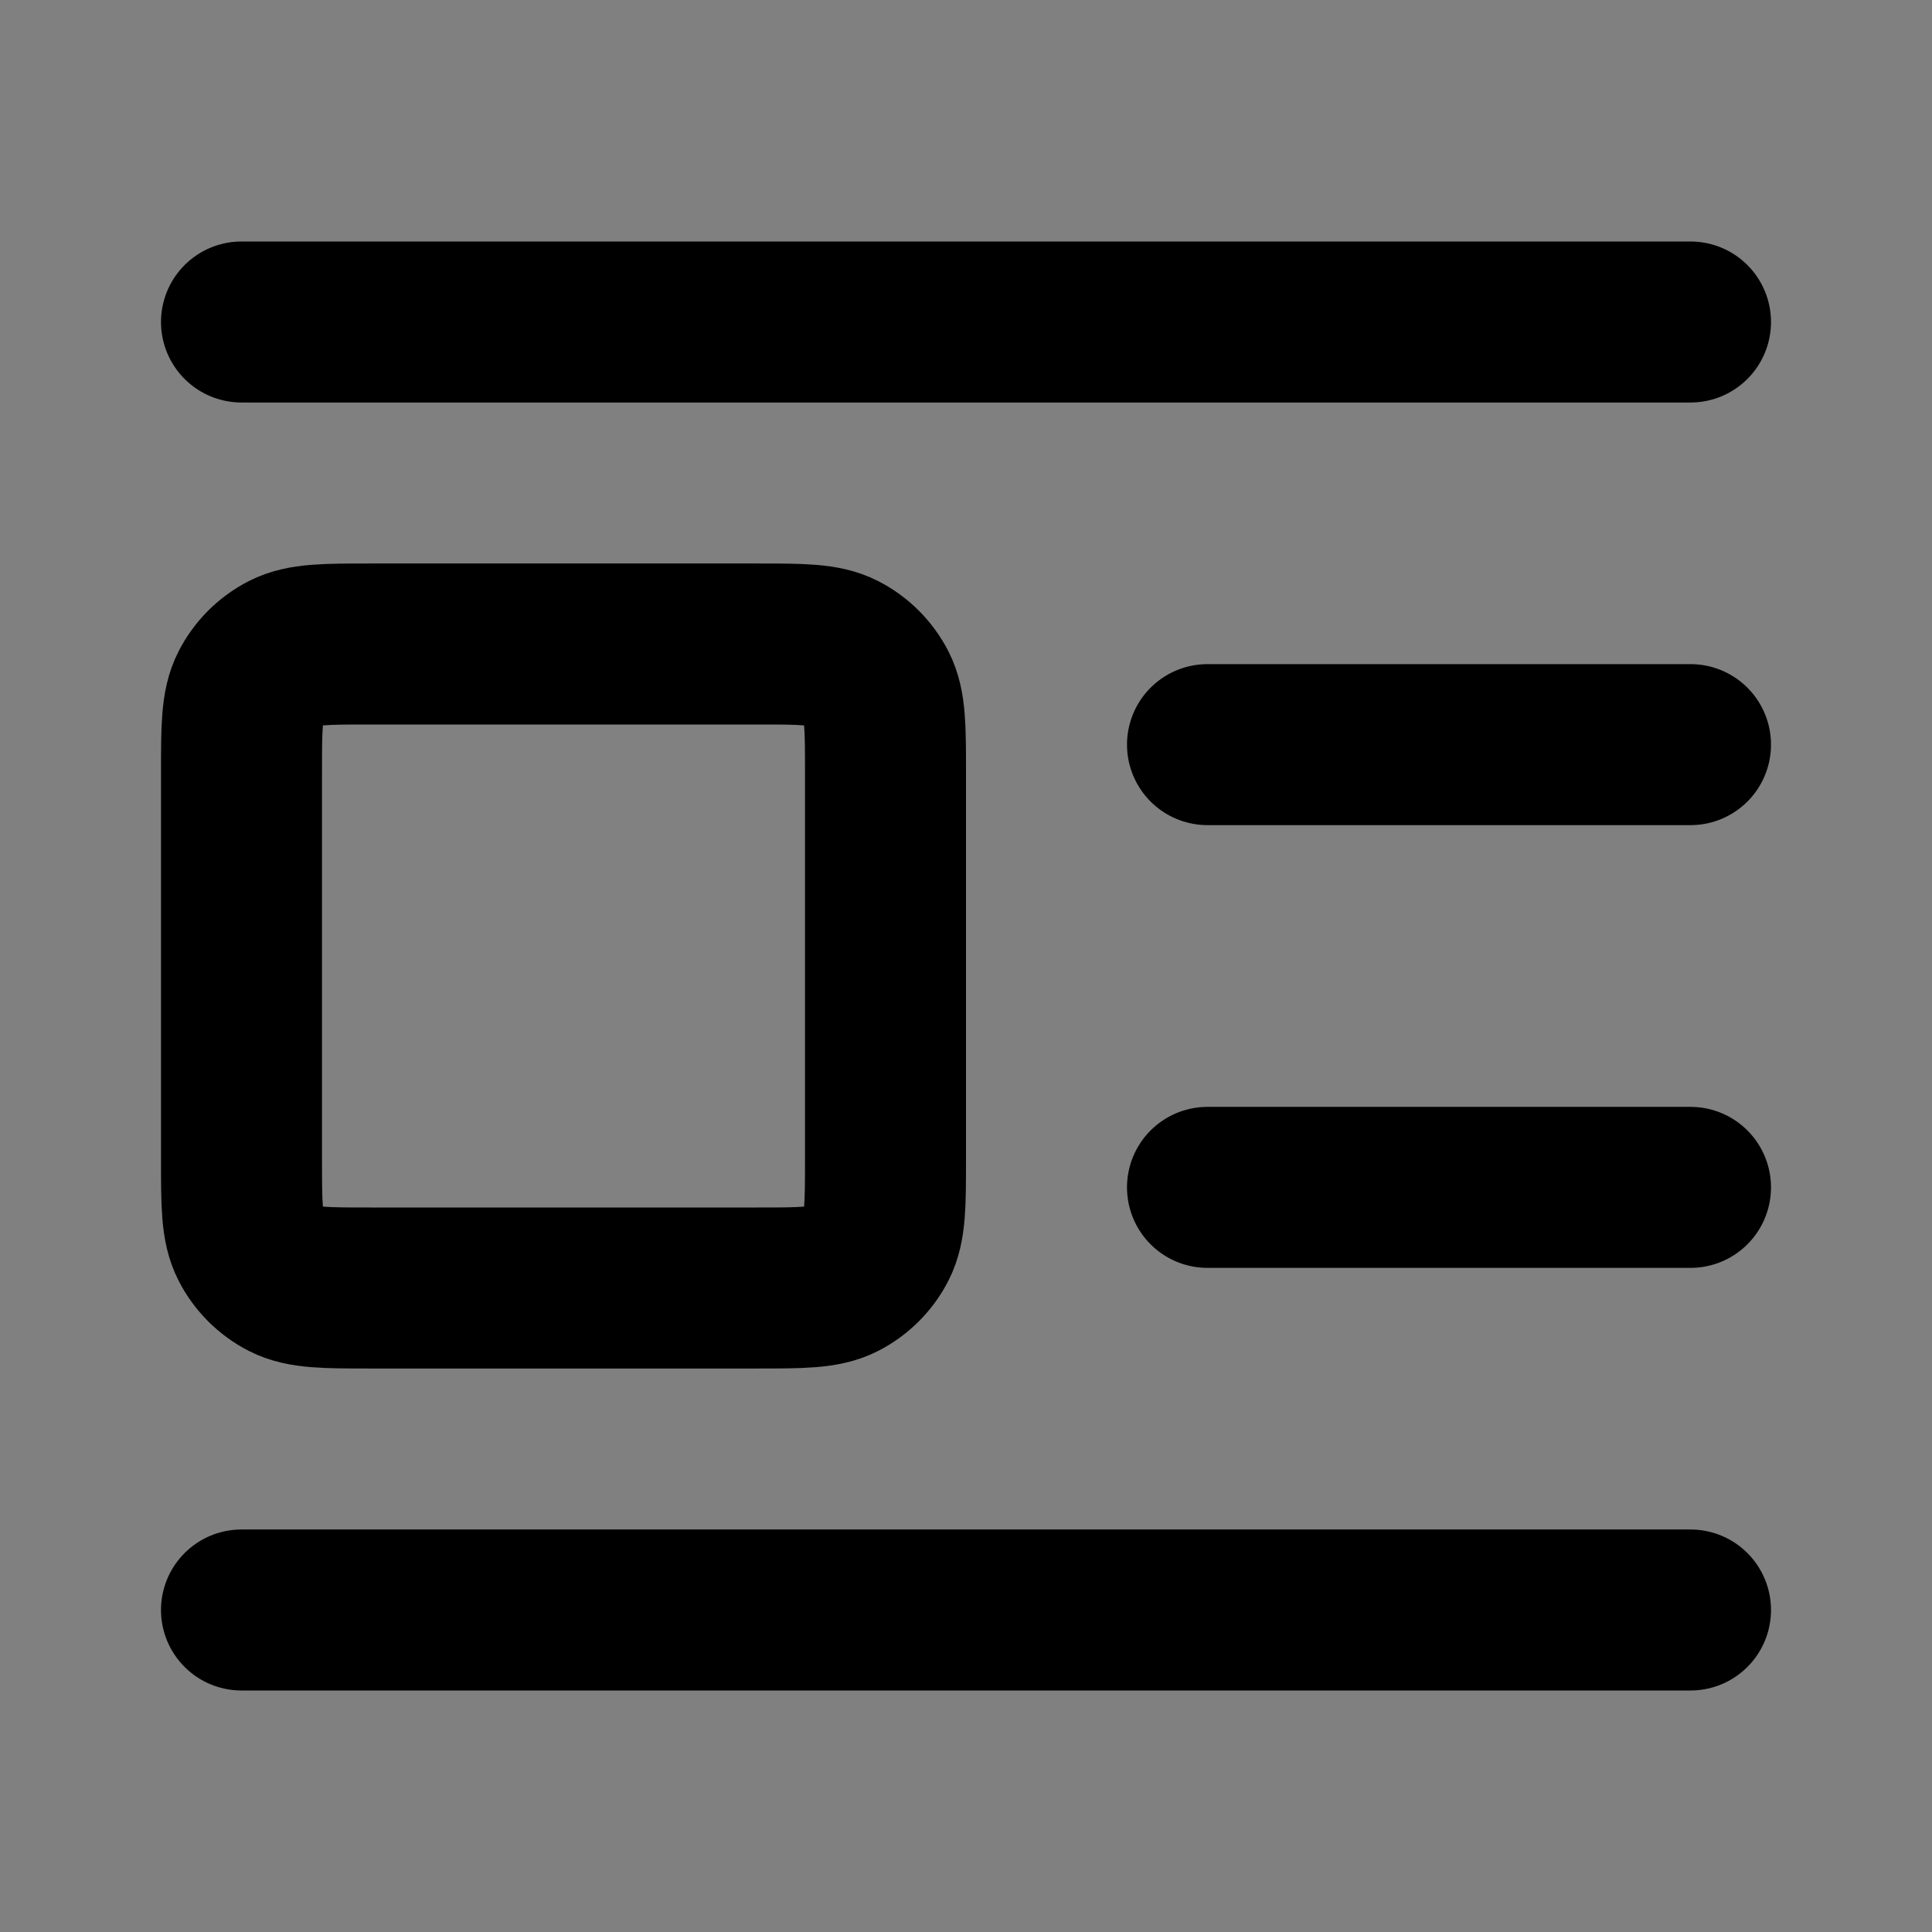 <svg width="24" height="24" viewBox="0 0 24 24" fill="none" xmlns="http://www.w3.org/2000/svg">
<rect x="0" y="0" width="24" height="24" fill="#808080" stroke="none"/>
<path d="M3 9.6C3 9.04 3 8.76 3.109 8.546C3.205 8.358 3.358 8.205 3.546 8.109C3.76 8 4.04 8 4.6 8H9.4C9.96 8 10.24 8 10.454 8.109C10.642 8.205 10.795 8.358 10.891 8.546C11 8.76 11 9.04 11 9.6V14.4C11 14.96 11 15.24 10.891 15.454C10.795 15.642 10.642 15.795 10.454 15.891C10.24 16 9.96 16 9.4 16H4.6C4.04 16 3.76 16 3.546 15.891C3.358 15.795 3.205 15.642 3.109 15.454C3 15.24 3 14.96 3 14.4V9.6Z" fill="white" fill-opacity="0.01"/>
<path d="M21 9.25H15M21 4H3M21 14.75H15M21 20H3M4.6 16H9.4C9.96 16 10.24 16 10.454 15.891C10.642 15.795 10.795 15.642 10.891 15.454C11 15.24 11 14.96 11 14.4V9.6C11 9.04 11 8.76 10.891 8.546C10.795 8.358 10.642 8.205 10.454 8.109C10.24 8 9.96 8 9.4 8H4.6C4.04 8 3.76 8 3.546 8.109C3.358 8.205 3.205 8.358 3.109 8.546C3 8.76 3 9.04 3 9.6V14.4C3 14.96 3 15.24 3.109 15.454C3.205 15.642 3.358 15.795 3.546 15.891C3.76 16 4.04 16 4.6 16Z" stroke="black" stroke-width="2" stroke-linecap="round" stroke-linejoin="round"/>
</svg>

